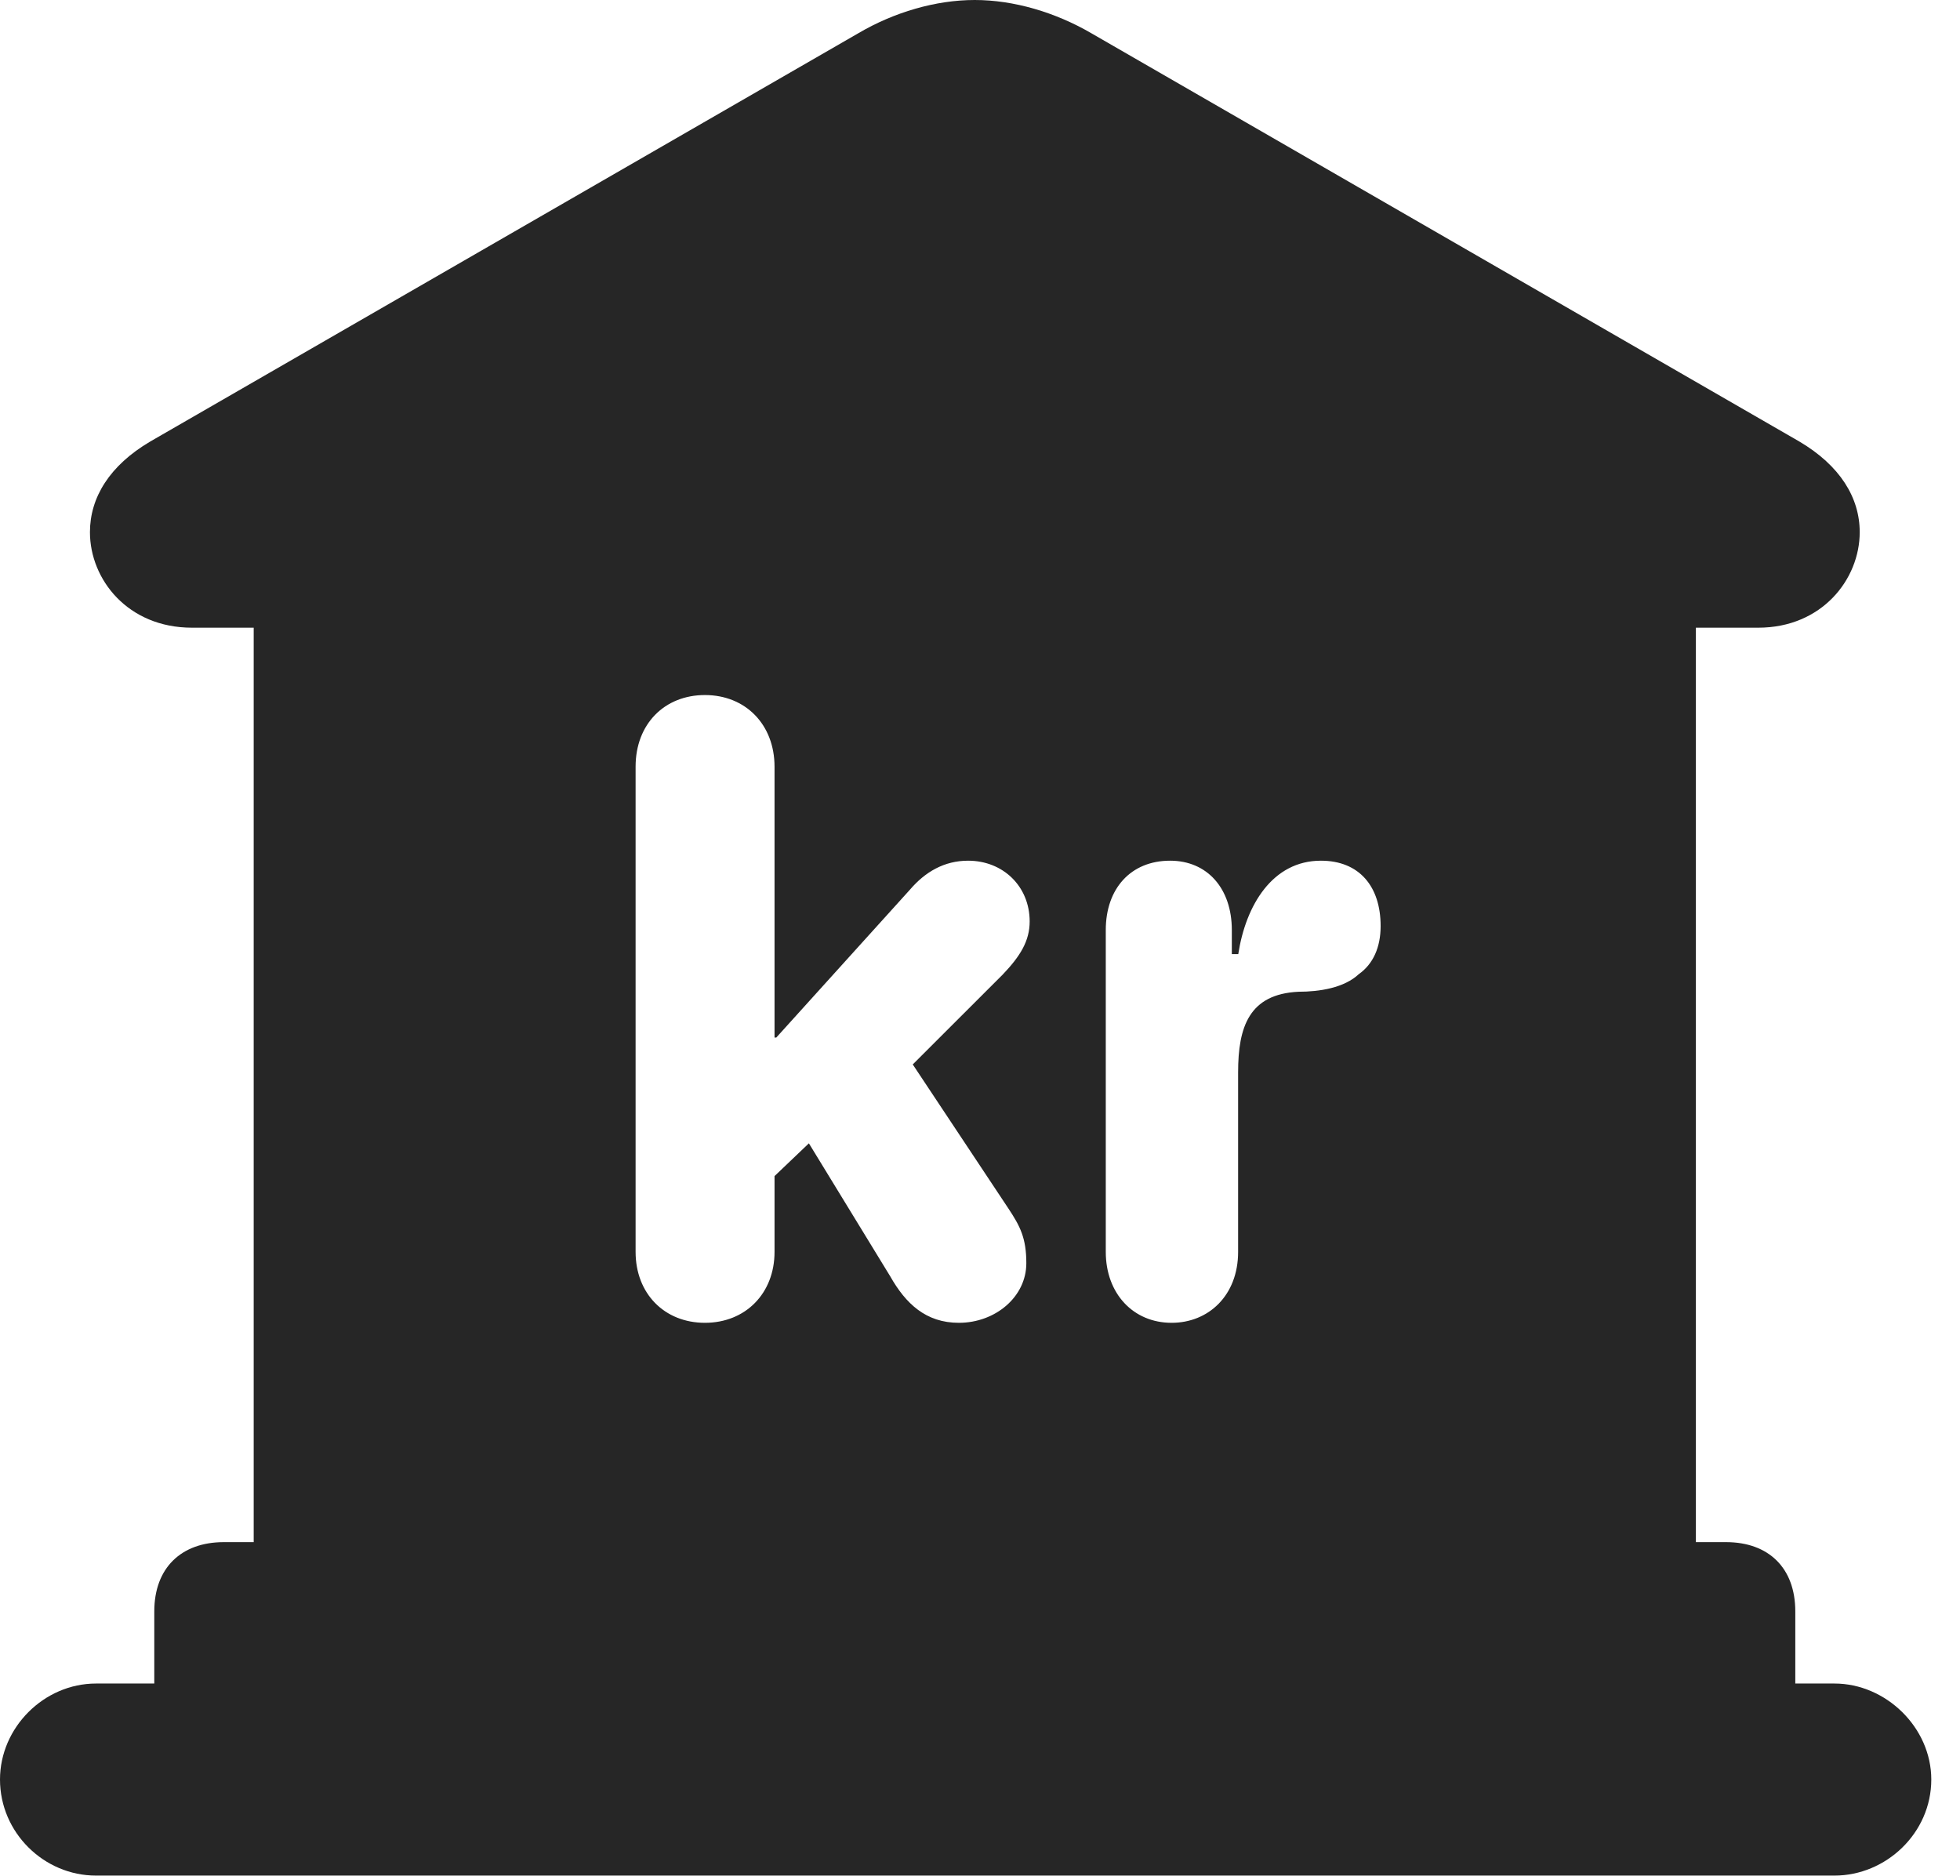<?xml version="1.0" encoding="UTF-8"?>
<!--Generator: Apple Native CoreSVG 326-->
<!DOCTYPE svg PUBLIC "-//W3C//DTD SVG 1.1//EN" "http://www.w3.org/Graphics/SVG/1.1/DTD/svg11.dtd">
<svg version="1.1" xmlns="http://www.w3.org/2000/svg" xmlns:xlink="http://www.w3.org/1999/xlink"
       viewBox="0 0 24.645 23.595">
       <g>
              <rect height="23.595" opacity="0" width="24.645" x="0" y="0" />
              <path d="M13.719 0.416L22.625 5.552C23.136 5.854 23.384 6.257 23.384 6.692C23.384 7.286 22.907 7.893 22.109 7.893L21.324 7.893L21.324 19.392L21.703 19.392C22.238 19.392 22.574 19.716 22.574 20.263L22.574 21.17L23.067 21.17C23.713 21.17 24.284 21.723 24.284 22.377C24.284 23.052 23.713 23.585 23.067 23.585L1.207 23.585C0.553 23.585 0 23.045 0 22.377C0 21.723 0.553 21.17 1.207 21.17L1.94 21.17L1.94 20.263C1.94 19.716 2.279 19.392 2.814 19.392L3.19 19.392L3.19 7.893L2.413 7.893C1.607 7.893 1.131 7.286 1.131 6.692C1.131 6.257 1.377 5.854 1.889 5.552L10.796 0.416C11.242 0.154 11.766 0 12.256 0C12.746 0 13.268 0.154 13.719 0.416ZM7.992 9.64L7.992 15.742C7.992 16.265 8.353 16.634 8.864 16.634C9.373 16.634 9.739 16.265 9.739 15.742L9.739 14.789L10.171 14.377L11.194 16.05C11.388 16.392 11.641 16.634 12.057 16.634C12.514 16.634 12.905 16.309 12.905 15.884C12.905 15.566 12.825 15.417 12.682 15.2L11.477 13.385L12.607 12.256C12.831 12.022 12.947 11.83 12.947 11.587C12.947 11.146 12.613 10.823 12.173 10.823C11.872 10.823 11.632 10.965 11.442 11.187L9.761 13.047L9.739 13.047L9.739 9.642C9.739 9.109 9.373 8.74 8.864 8.74C8.353 8.74 7.992 9.107 7.992 9.64ZM15.57 11.998L15.489 11.998L15.489 11.695C15.489 11.174 15.182 10.823 14.713 10.823C14.218 10.823 13.904 11.174 13.904 11.695L13.904 15.742C13.904 16.265 14.248 16.634 14.732 16.634C15.195 16.634 15.568 16.291 15.568 15.742L15.568 13.483C15.568 12.912 15.707 12.501 16.327 12.471C16.592 12.471 16.902 12.422 17.085 12.25C17.267 12.122 17.36 11.91 17.36 11.645C17.36 11.147 17.092 10.823 16.609 10.823C16.001 10.823 15.664 11.382 15.57 11.998Z"
                     fill="currentColor" fill-opacity="0.85" />
       </g>
</svg>